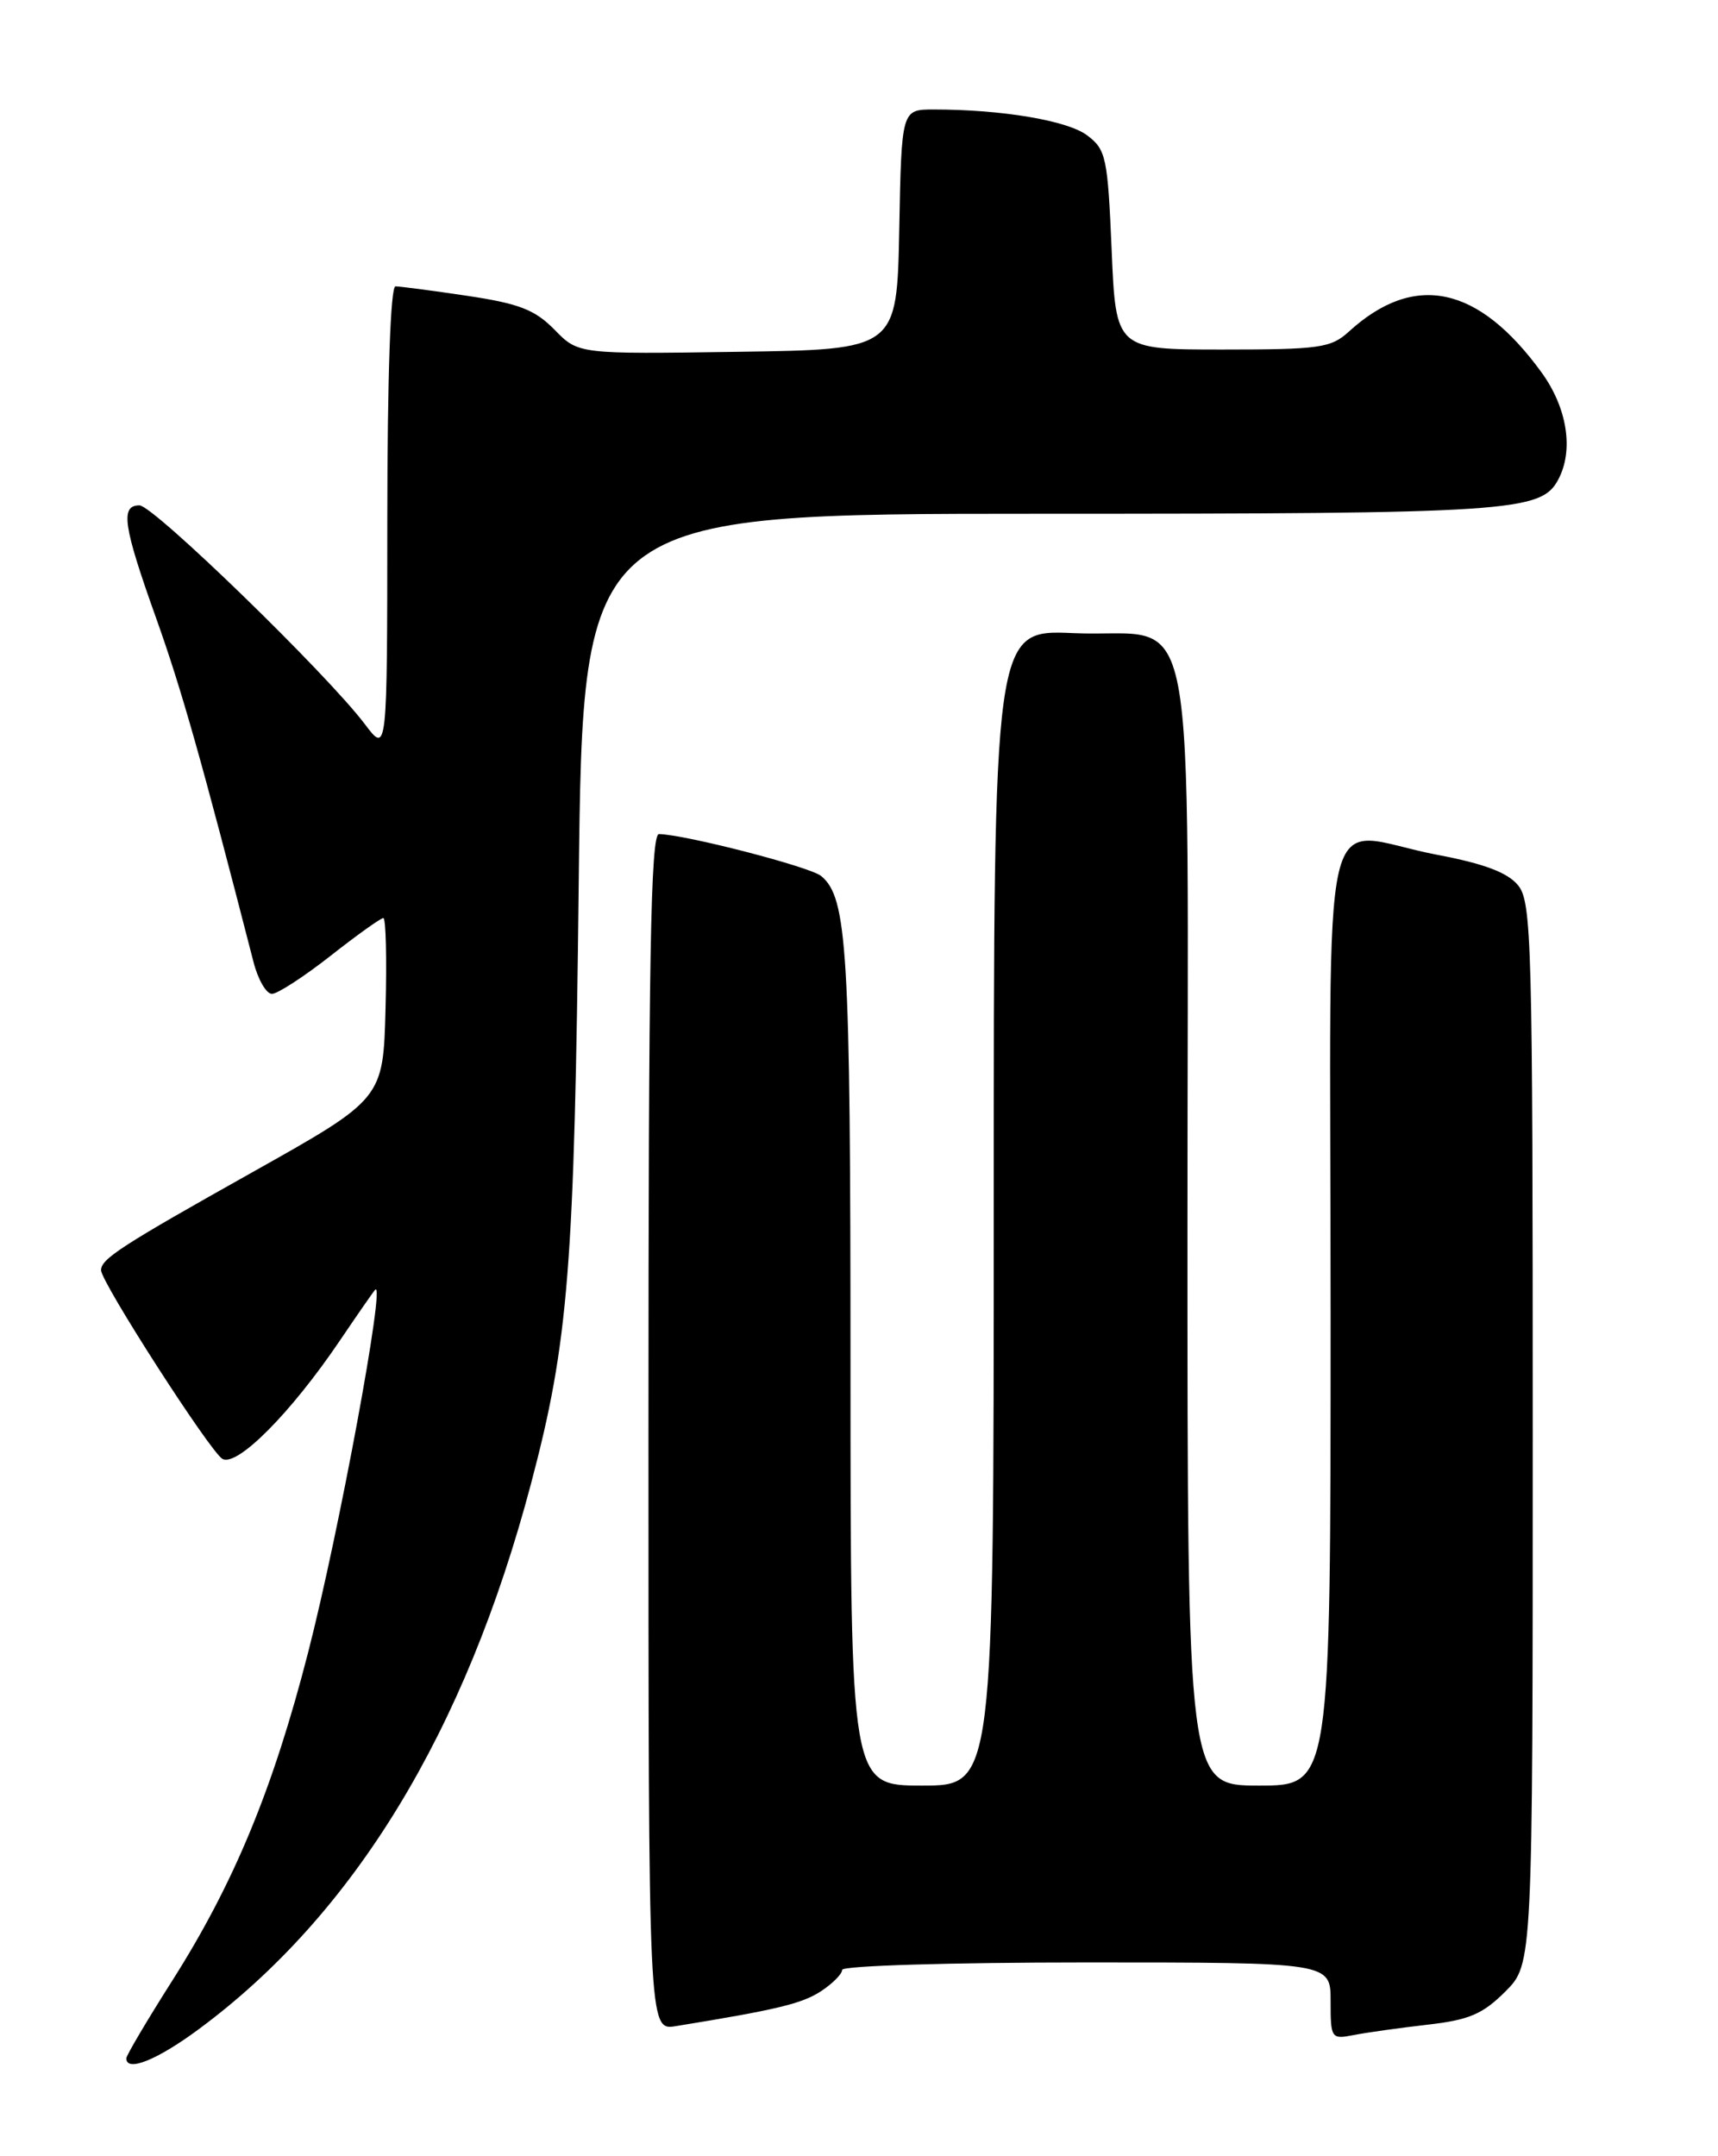 <?xml version="1.0" encoding="UTF-8" standalone="no"?>
<!DOCTYPE svg PUBLIC "-//W3C//DTD SVG 1.1//EN" "http://www.w3.org/Graphics/SVG/1.1/DTD/svg11.dtd" >
<svg xmlns="http://www.w3.org/2000/svg" xmlns:xlink="http://www.w3.org/1999/xlink" version="1.1" viewBox="0 0 204 256">
 <g >
 <path fill="currentColor"
d=" M 23.58 240.94 C 42.04 227.30 55.24 205.64 63.05 176.17 C 67.52 159.29 68.21 150.54 68.72 104.75 C 69.21 61.00 69.21 61.00 123.45 61.00 C 179.39 61.00 182.99 60.76 185.02 56.96 C 186.89 53.48 186.11 48.46 183.07 44.25 C 175.57 33.90 167.95 32.27 160.17 39.37 C 158.05 41.31 156.69 41.50 145.17 41.50 C 132.50 41.50 132.50 41.50 132.00 29.69 C 131.53 18.67 131.34 17.76 129.09 16.07 C 126.77 14.31 118.95 13.00 110.88 13.00 C 107.05 13.00 107.05 13.00 106.78 27.25 C 106.50 41.50 106.50 41.50 87.59 41.77 C 68.67 42.05 68.67 42.05 65.84 39.14 C 63.51 36.77 61.64 36.04 55.46 35.12 C 51.31 34.50 47.49 34.00 46.96 34.00 C 46.37 34.00 46.00 44.71 45.99 61.75 C 45.98 89.50 45.98 89.50 43.34 86.00 C 38.87 80.06 18.21 60.00 16.56 60.00 C 14.26 60.00 14.62 62.42 18.55 73.42 C 21.56 81.86 23.91 90.15 30.11 114.25 C 30.64 116.31 31.62 118.00 32.29 118.00 C 32.95 118.00 36.08 115.97 39.23 113.50 C 42.38 111.02 45.21 109.00 45.52 109.00 C 45.82 109.00 45.94 113.83 45.78 119.73 C 45.50 130.46 45.50 130.46 30.00 139.16 C 14.42 147.90 12.00 149.46 12.00 150.81 C 12.00 152.23 24.98 172.41 26.41 173.21 C 28.16 174.19 34.55 167.75 40.34 159.19 C 42.46 156.06 44.35 153.33 44.55 153.13 C 45.82 151.82 40.26 181.92 36.58 196.22 C 32.42 212.40 27.80 223.57 20.52 235.06 C 17.48 239.84 15.00 244.04 15.00 244.38 C 15.00 246.05 18.63 244.60 23.58 240.94 Z  M 169.50 240.39 C 174.44 239.83 176.06 239.14 178.75 236.45 C 182.00 233.20 182.00 233.20 182.00 170.21 C 182.00 111.70 181.88 107.07 180.25 105.10 C 179.01 103.59 176.21 102.54 170.66 101.49 C 156.35 98.77 158.00 91.68 158.00 156.00 C 158.00 212.00 158.00 212.00 149.50 212.00 C 141.00 212.00 141.00 212.00 141.00 145.65 C 141.00 67.73 142.56 75.84 127.44 75.17 C 118.00 74.76 118.00 74.76 118.00 143.38 C 118.00 212.00 118.00 212.00 109.50 212.00 C 101.00 212.00 101.00 212.00 100.99 162.25 C 100.99 112.73 100.62 106.59 97.51 104.01 C 96.20 102.92 81.39 99.09 78.25 99.03 C 77.26 99.01 77.00 113.86 77.00 170.05 C 77.00 241.09 77.00 241.09 80.25 240.56 C 92.26 238.61 95.23 237.89 97.48 236.42 C 98.86 235.51 100.00 234.37 100.00 233.88 C 100.00 233.39 112.85 233.00 129.00 233.00 C 158.00 233.00 158.00 233.00 158.00 237.58 C 158.00 242.04 158.07 242.14 160.75 241.62 C 162.26 241.32 166.20 240.77 169.50 240.39 Z "/>
</g>
</svg>